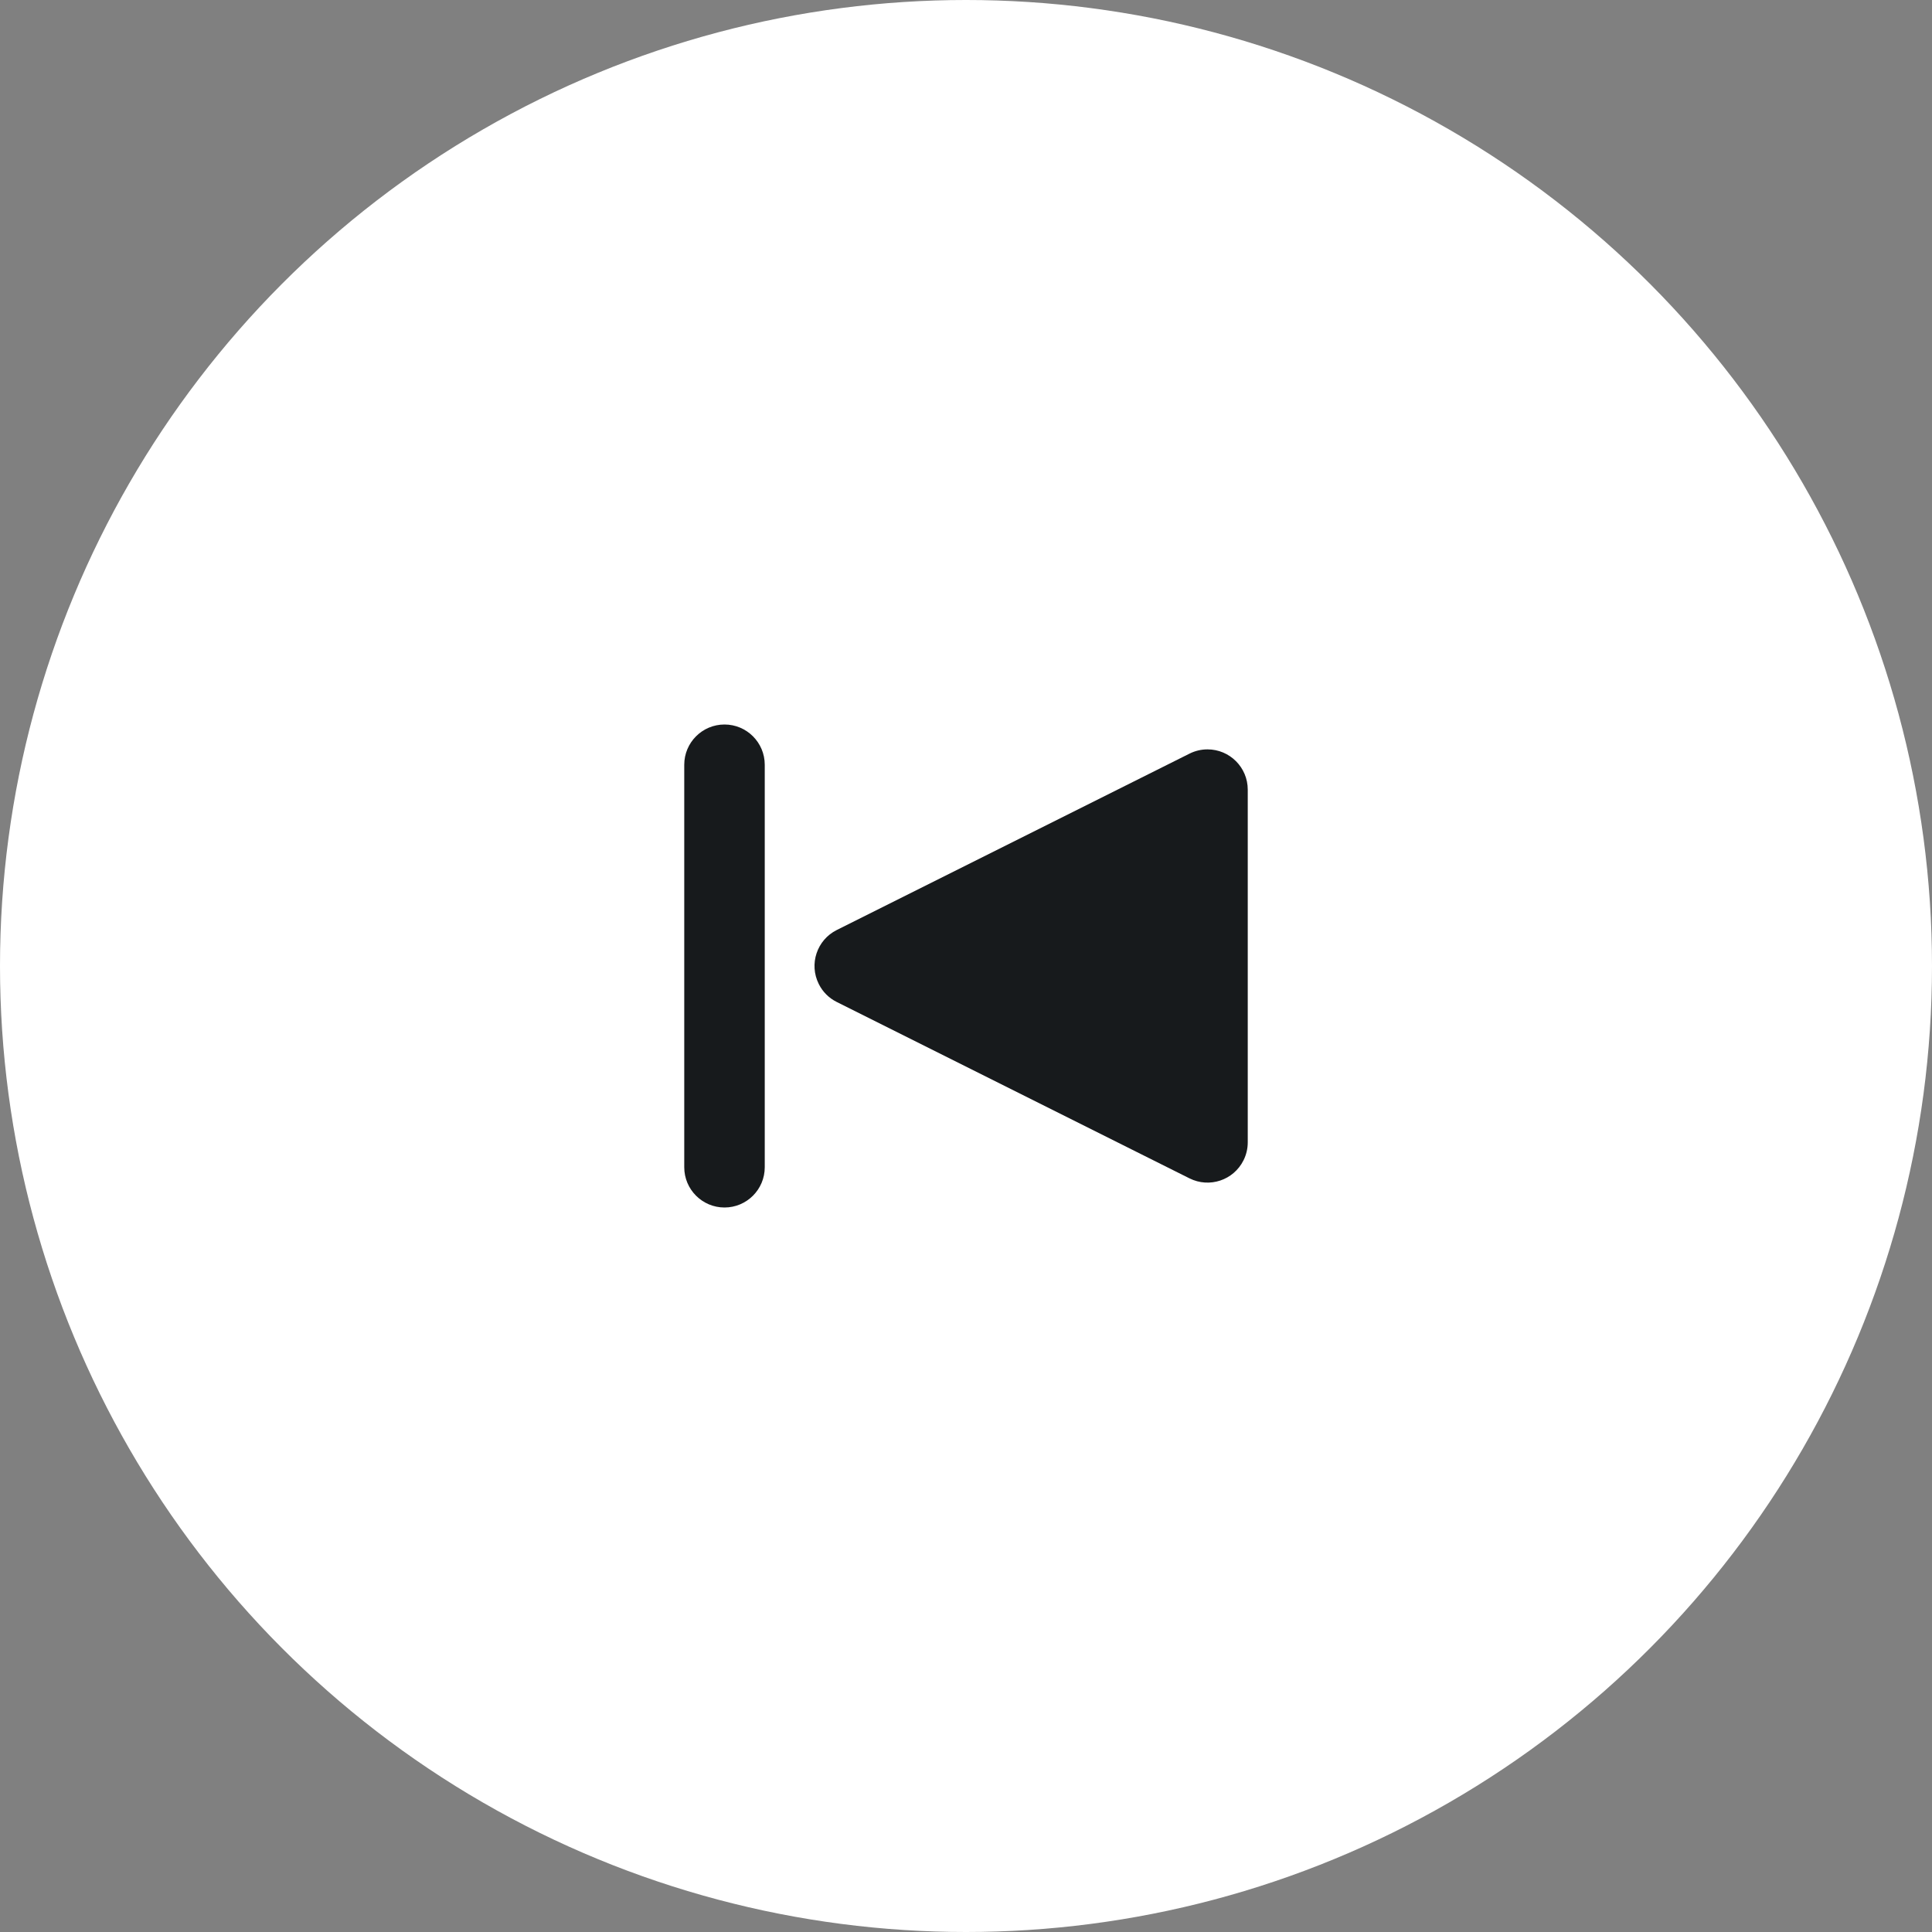 <?xml version="1.0" encoding="UTF-8"?>
<svg width="48px" height="48px" viewBox="0 0 48 48" version="1.1" xmlns="http://www.w3.org/2000/svg" xmlns:xlink="http://www.w3.org/1999/xlink">
    <rect x="0" y="0" width="48" height="48" fill="#808080" stroke="none"/>
    <circle cx="24" cy="24" r="24" fill="#ffffff"></circle>
    <path fill="#171A1C" transform="translate(12, 12)" d="M17.553,6.724 C17.692,6.654 17.845,6.618 18,6.618 C18.552,6.618 19,7.066 19,7.618 L19,16.382 C19,16.537 18.964,16.69 18.894,16.829 C18.647,17.323 18.047,17.523 17.553,17.276 L8.789,12.894 C8.595,12.798 8.438,12.641 8.342,12.447 C8.095,11.953 8.295,11.353 8.789,11.106 L17.553,6.724 Z M6,6 C6.552,6 7,6.448 7,7 L7,17 C7,17.552 6.552,18 6,18 C5.448,18 5,17.552 5,17 L5,7 C5,6.448 5.448,6 6,6 Z" id="path-3"></path>
</svg>
